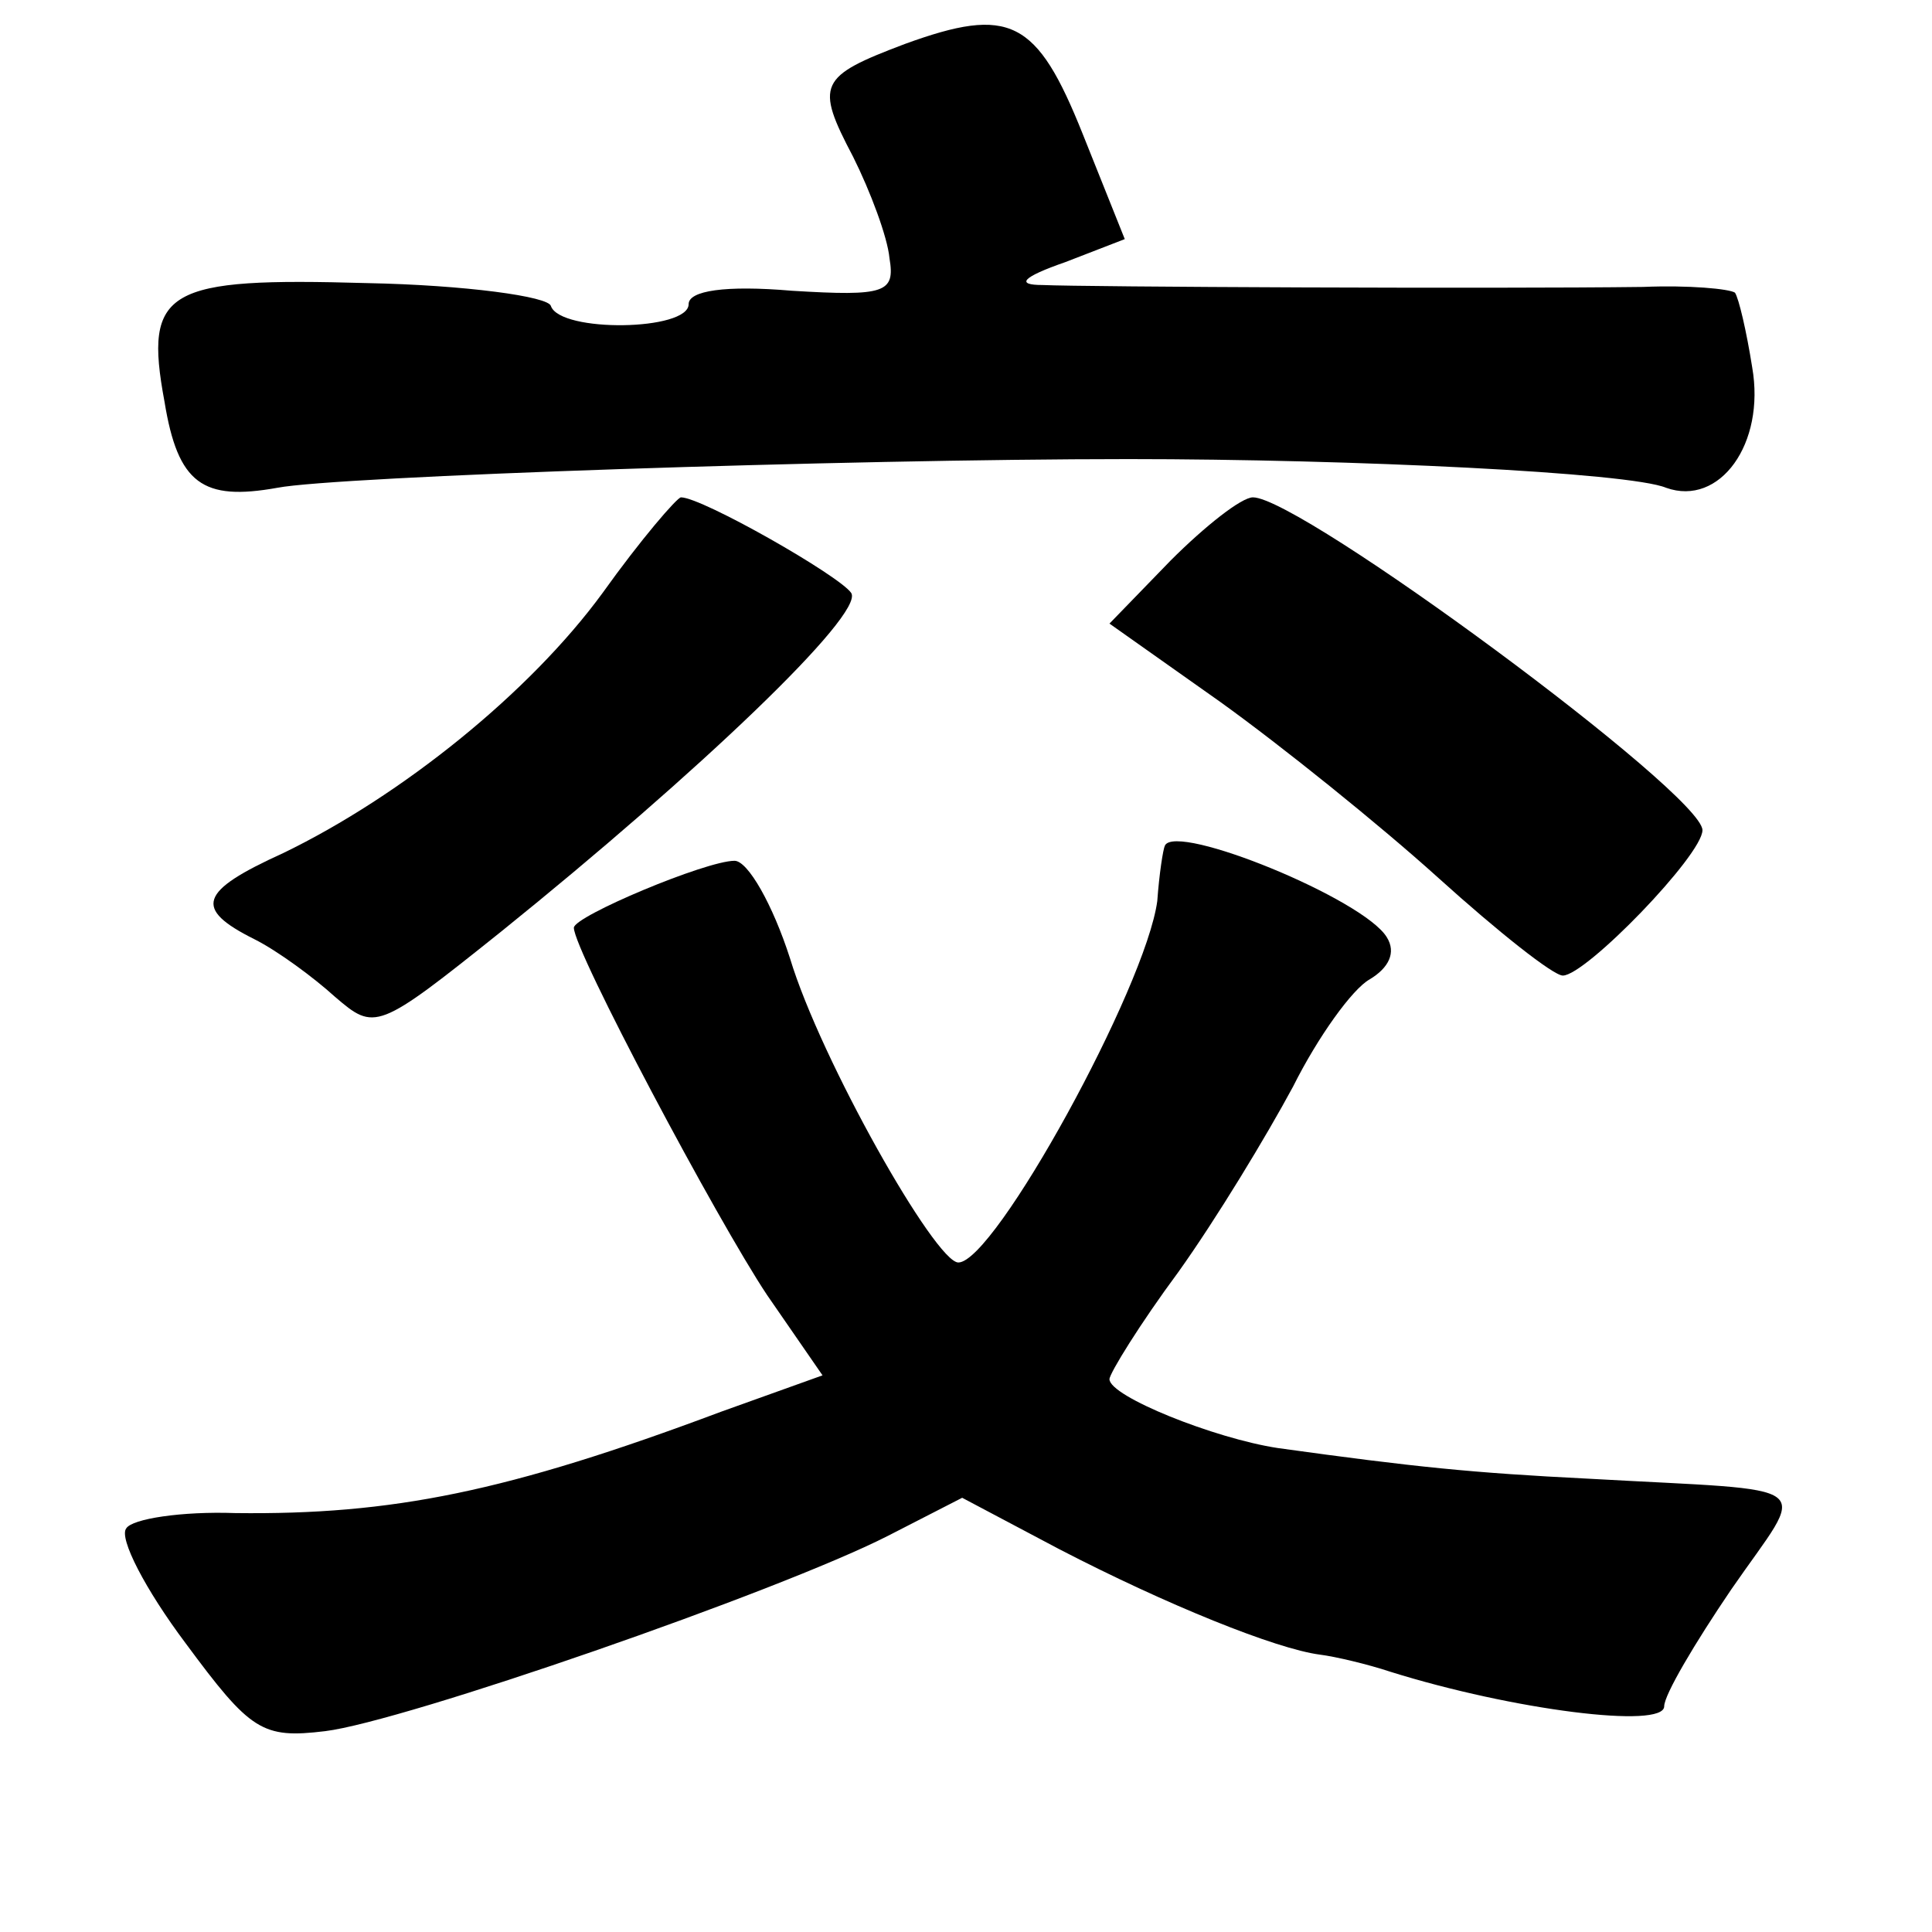 <?xml version="1.0" standalone="no"?>
<!DOCTYPE svg PUBLIC "-//W3C//DTD SVG 20010904//EN"
 "http://www.w3.org/TR/2001/REC-SVG-20010904/DTD/svg10.dtd">
<svg version="1.0" xmlns="http://www.w3.org/2000/svg"
 width="101pt" height="101pt" viewBox="0 0 101 101"
 preserveAspectRatio="xMidYMid meet">
<g transform="translate(0,101) scale(0.1,-0.1)"
fill="#000000" stroke="none">
<path d="M473 987 c-45 -17 -47 -21 -27 -59 9 -18 18 -42 19 -53 3 -18 -2 -20
-51 -17 -35 3 -54 0 -54 -7 0 -14 -67 -15 -72 -1 -1 5 -45 11 -96 12 -105 3
-117 -3 -106 -62 7 -43 20 -52 59 -45 31 6 297 15 445 15 117 0 262 -7 281
-15 28 -10 52 23 45 63 -3 19 -7 36 -9 39 -3 2 -24 4 -48 3 -78 -1 -293 0
-314 1 -14 0 -11 4 12 12 l31 12 -22 55 c-24 60 -38 67 -93 47z"/>
<path d="M315 700 c-38 -52 -105 -106 -167 -136 -44 -20 -47 -29 -15 -45 12
-6 31 -20 42 -30 21 -18 22 -18 87 34 103 83 190 166 183 177 -6 9 -78 50 -89
50 -2 0 -21 -22 -41 -50z"/>
<path d="M612 717 l-32 -33 58 -41 c32 -23 83 -64 114 -92 31 -28 60 -51 65
-51 12 0 73 63 73 76 0 19 -210 174 -235 174 -6 0 -25 -15 -43 -33z"/>
<path d="M609 568 c-1 -2 -3 -15 -4 -29 -6 -45 -85 -189 -104 -189 -12 0 -72
106 -88 159 -9 28 -22 51 -29 51 -15 0 -84 -29 -84 -35 0 -12 75 -153 101
-192 l29 -42 -53 -19 c-112 -42 -172 -54 -254 -53 -28 1 -54 -3 -57 -8 -4 -5
10 -32 31 -60 34 -46 40 -50 73 -46 41 5 237 73 294 102 l39 20 51 -27 c56
-29 113 -52 136 -55 8 -1 25 -5 37 -9 64 -20 143 -30 143 -18 0 6 16 33 35 61
40 58 49 51 -75 58 -60 3 -90 6 -162 16 -33 5 -88 27 -88 36 0 3 16 29 36 56
20 28 46 71 60 97 13 26 31 51 40 56 10 6 14 14 9 22 -12 20 -110 60 -116 48z"/>
</g>
</svg>

